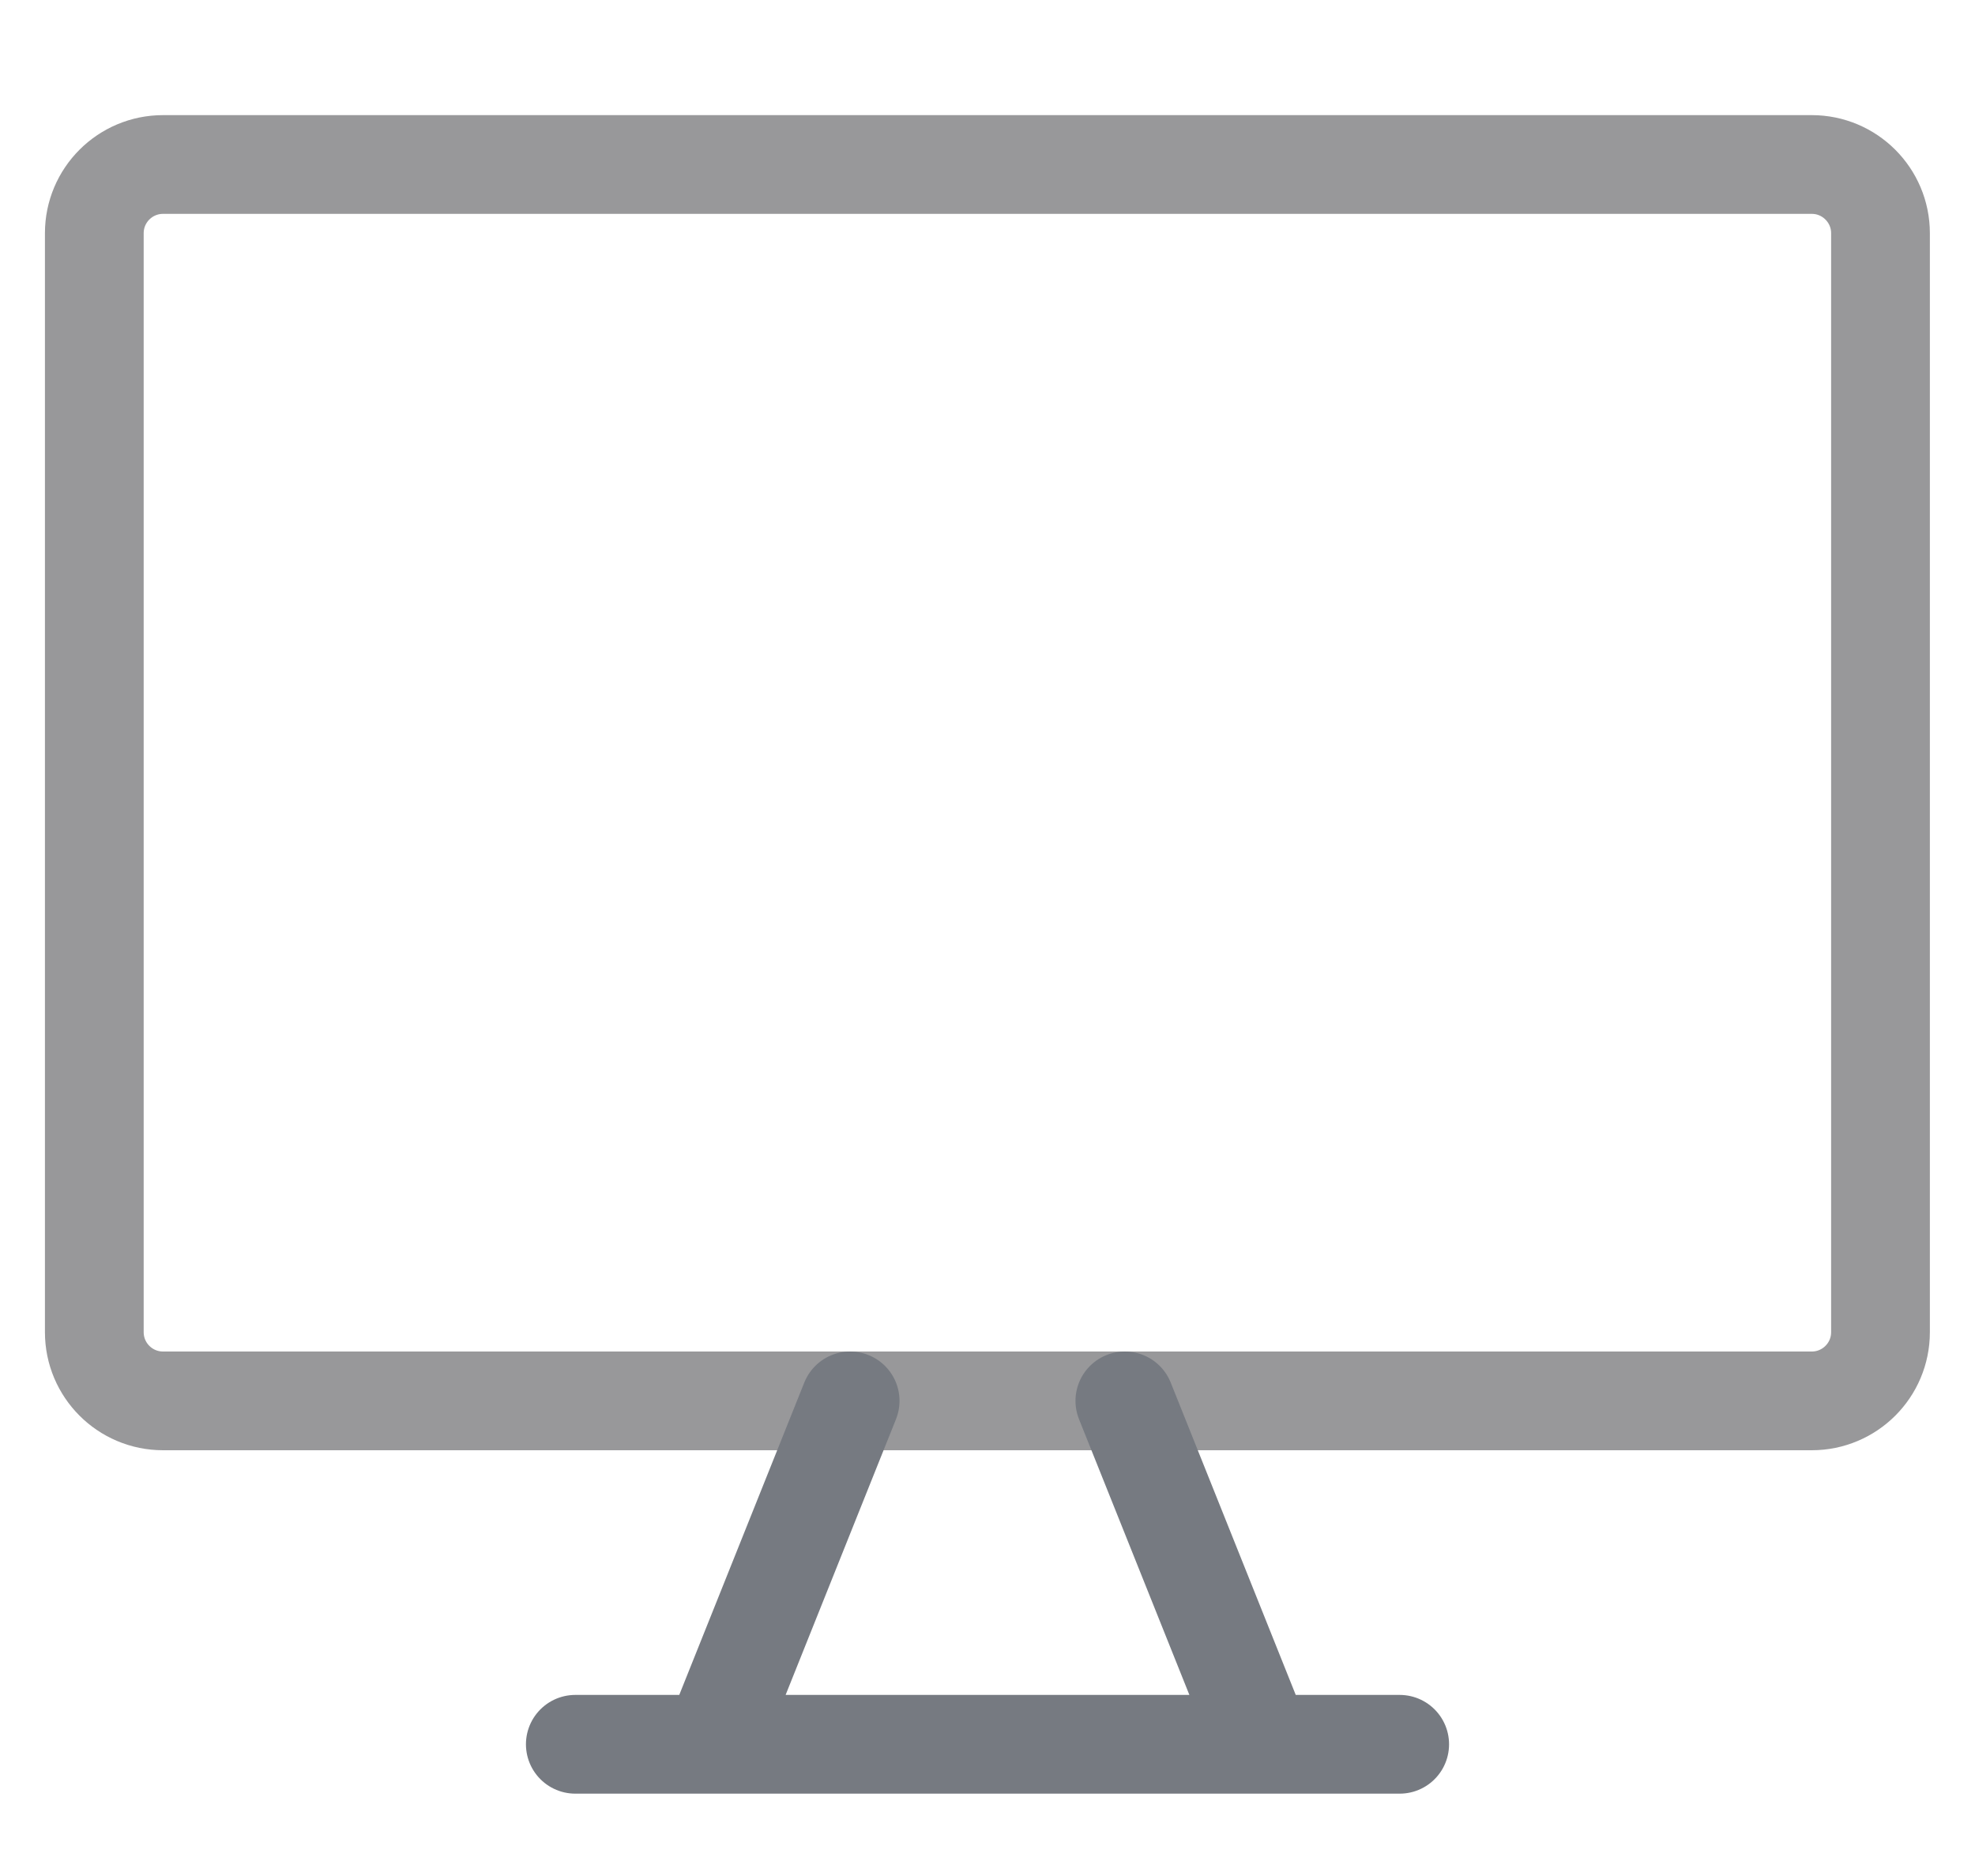 <svg width="20" height="19" viewBox="0 0 20 19" fill="none" xmlns="http://www.w3.org/2000/svg">
<g clip-path="url(#clip0_8001_5040)">
<g clip-path="url(#clip1_8001_5040)">
<g clip-path="url(#clip2_8001_5040)">
<path d="M18.347 1.666H1.651C1.267 1.666 0.955 1.977 0.955 2.362V13.492C0.955 13.876 1.266 14.188 1.651 14.188H18.347C18.731 14.188 19.043 13.877 19.043 13.492V2.362C19.043 1.978 18.731 1.666 18.347 1.666Z" stroke="#000007" stroke-opacity="0.404" stroke-linejoin="round"/>
<path d="M8.609 14.188L7.217 17.666M11.391 14.188L12.783 17.666M5.826 17.666H14.174" stroke="#767A81" stroke-linecap="round" stroke-linejoin="round"/>
</g>
</g>
</g>
<defs>
<clipPath id="clip0_8001_5040">
<rect width="20" height="18" fill="white" transform="translate(0 0.666)"/>
</clipPath>
<clipPath id="clip1_8001_5040">
<rect width="20" height="18" fill="white" transform="translate(0 0.666)"/>
</clipPath>
<clipPath id="clip2_8001_5040">
<rect width="20" height="18" fill="white" transform="translate(0 0.666)"/>
</clipPath>
</defs>
</svg>
